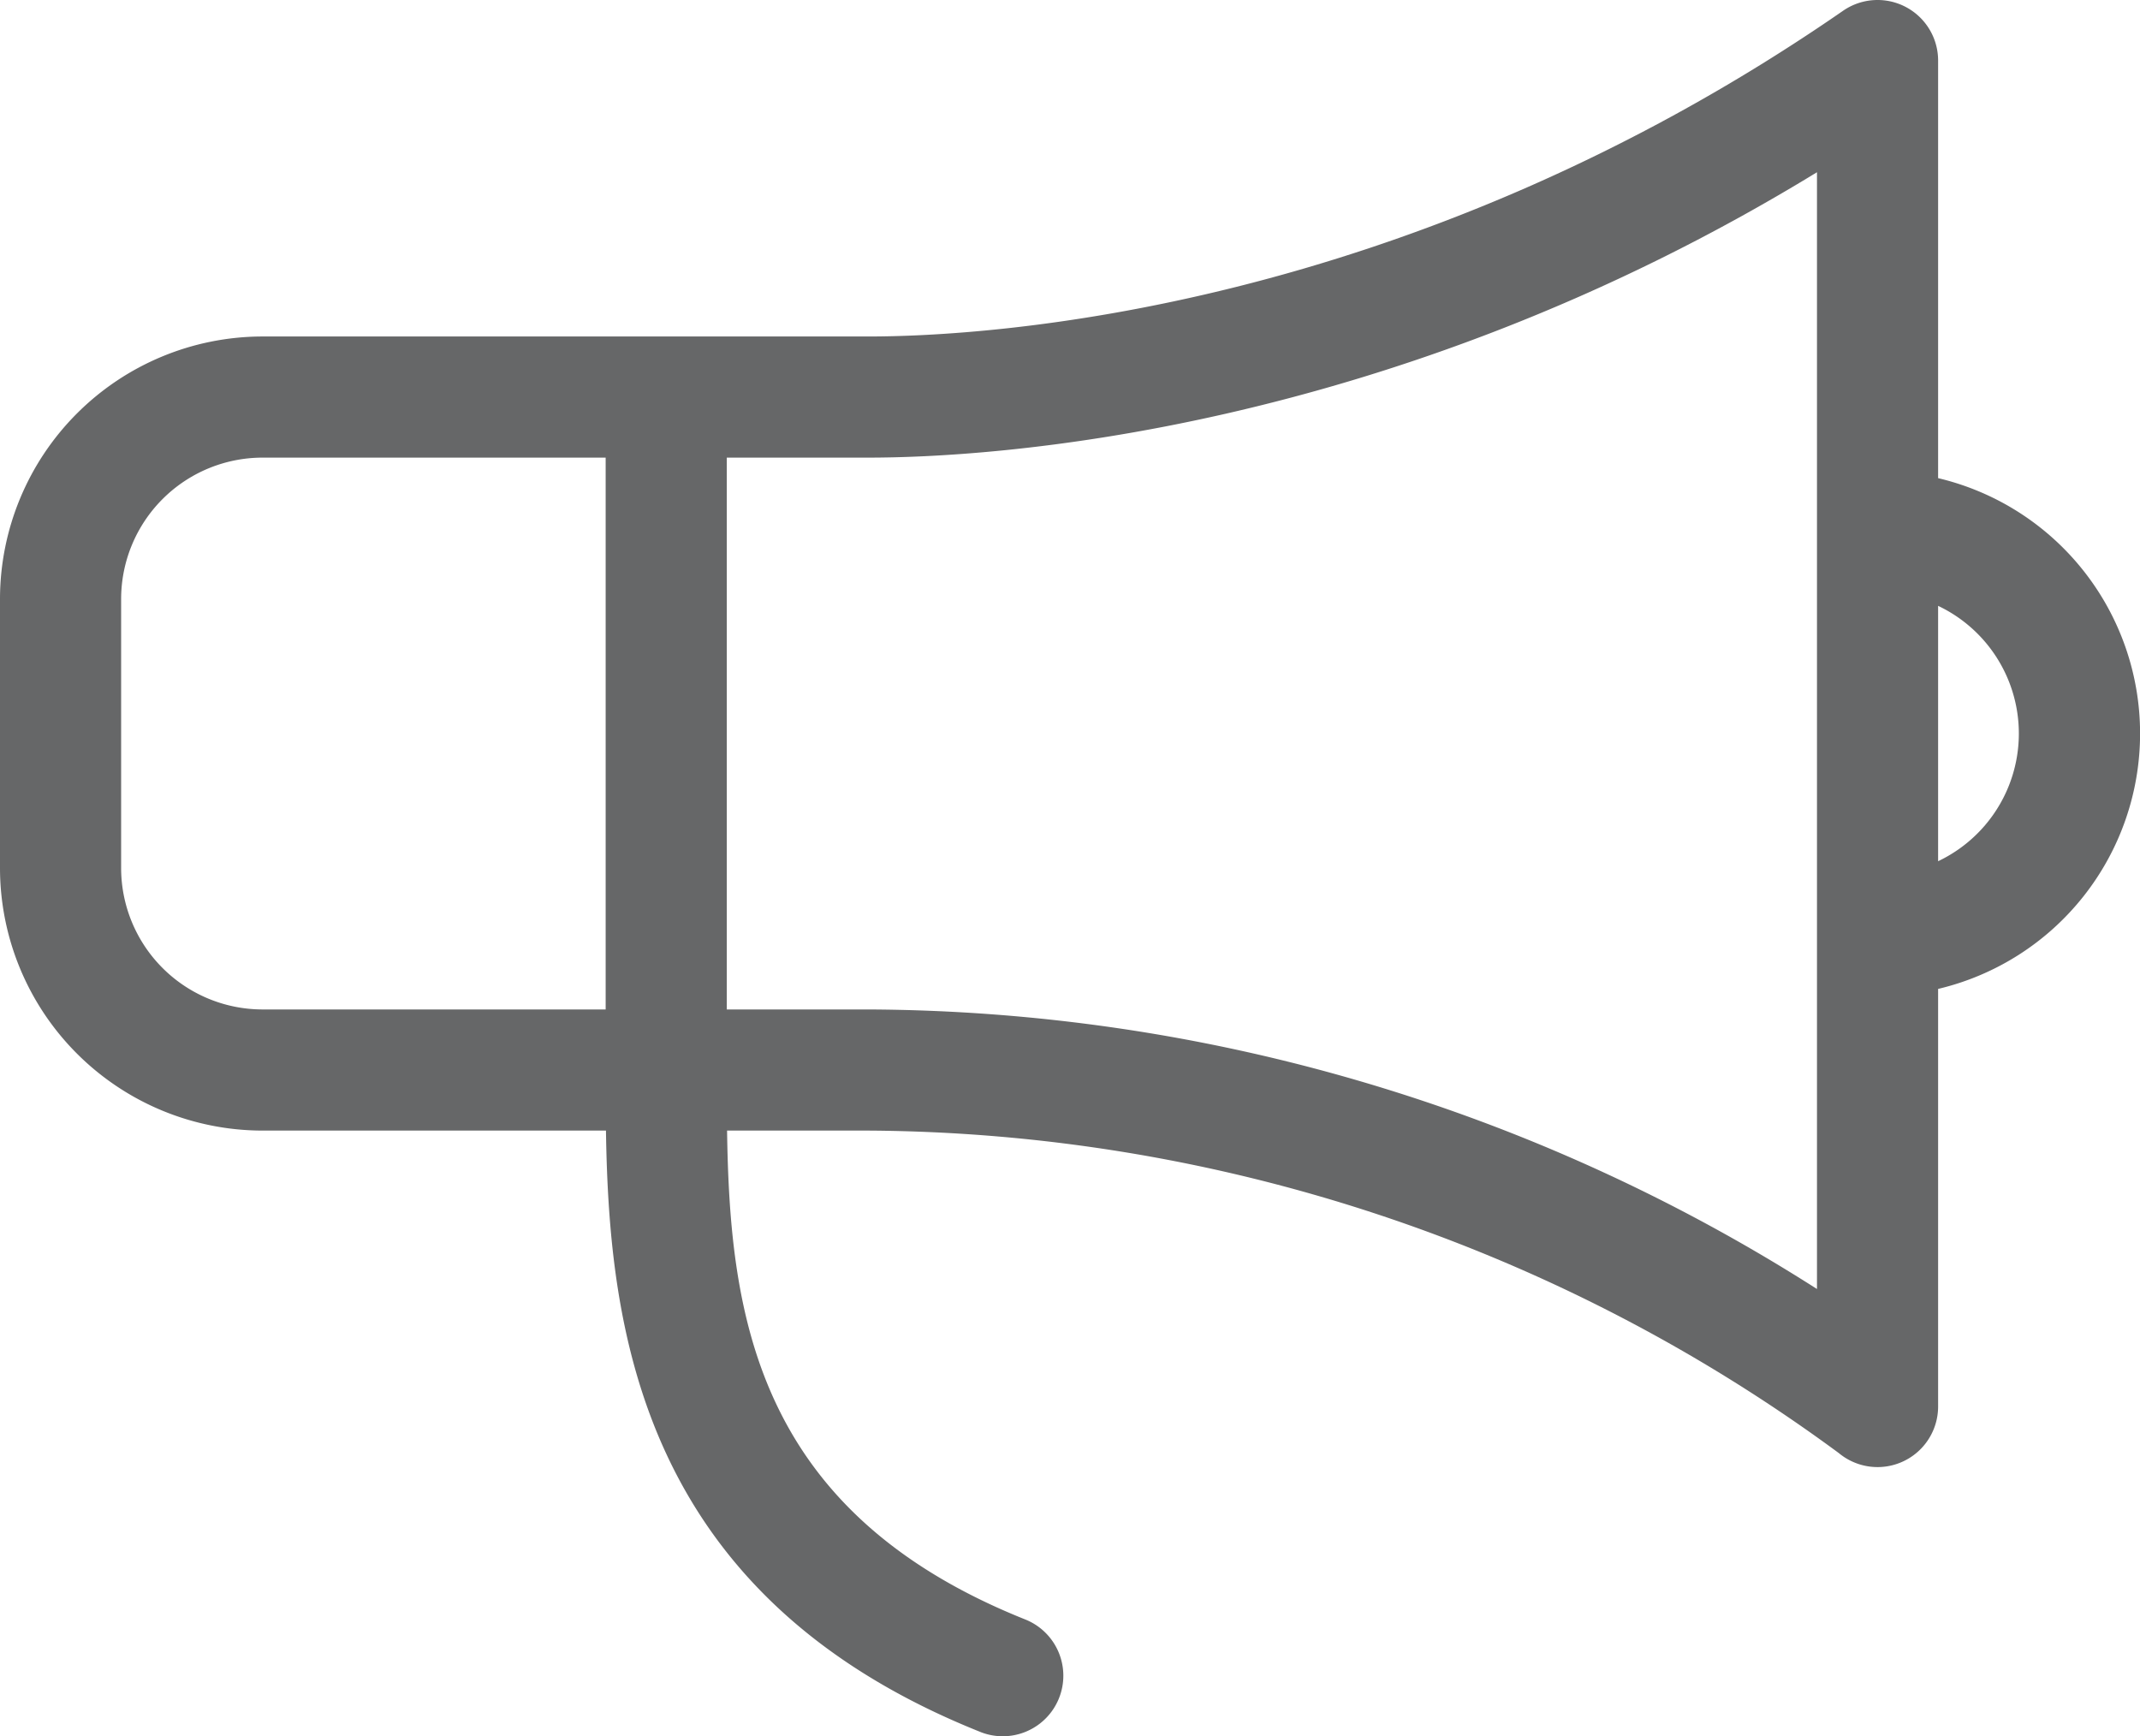 <svg xmlns="http://www.w3.org/2000/svg" width="106" height="86" viewBox="0 0 106 86">
    <path d="M48.556 85.785C31.759 79.069 30.166 65.923 30.015 56H13A13.015 13.015 0 0 1 0 43V29.667a13.015 13.015 0 0 1 13-13h30c5.855 0 26.644-1.164 48.293-16.134A3 3 0 0 1 96 3v20.683a13 13 0 0 1 0 25.3v20.684a3 3 0 0 1-4.918 2.307A81.824 81.824 0 0 0 43 56h-6.986c.131 9.175 1.45 18.889 14.77 24.215a3 3 0 1 1-2.228 5.571zM43 50a88 88 0 0 1 47 13.847V8.531c-21.344 13.06-41.134 14.136-47 14.136h-7V50zM6 29.667V43a7.008 7.008 0 0 0 7 7h17V22.667H13a7.008 7.008 0 0 0-7 7zm90 12.99a7 7 0 0 0 0-12.648z" style="fill:#666768"/>
</svg>
